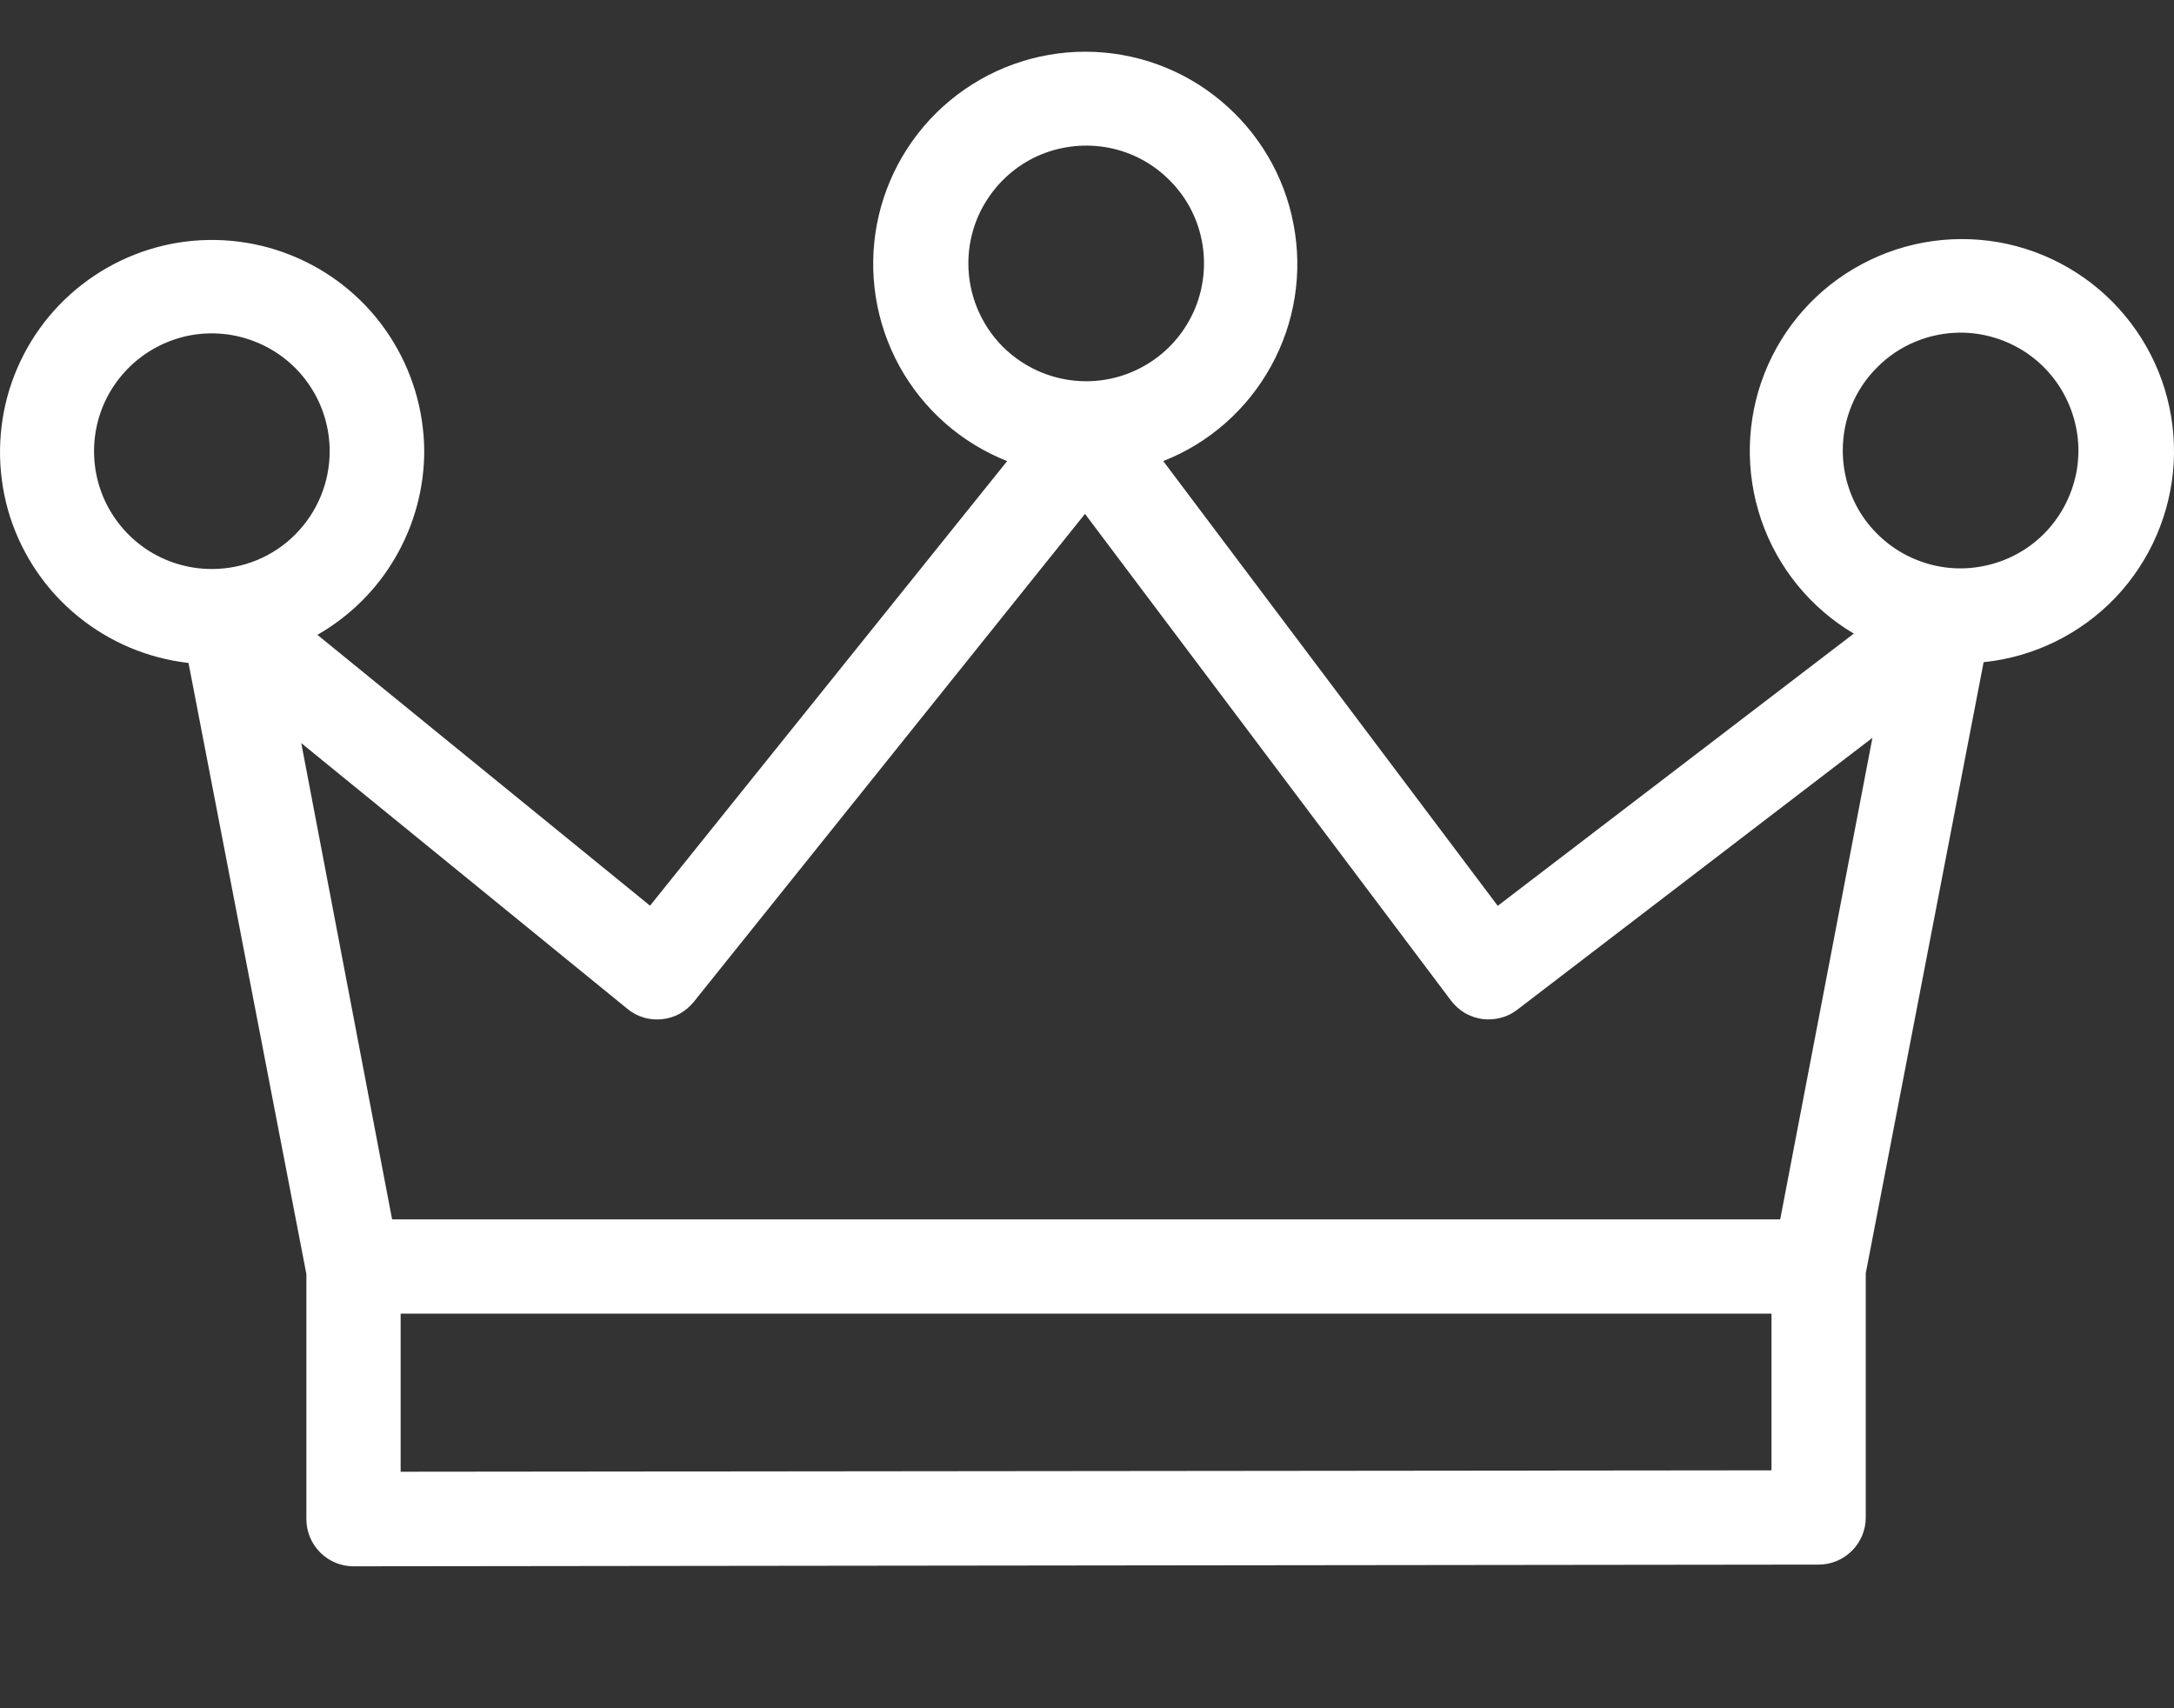 <svg width="14" height="11" viewBox="0 0 14 11" fill="none" xmlns="http://www.w3.org/2000/svg">
<rect x="0" y="0" width="14" height="11" fill="#333333" stroke="none"/>
<path d="M2.732 2.903C2.73 2.639 2.652 2.382 2.508 2.162C2.364 1.942 2.159 1.768 1.918 1.662C1.677 1.555 1.41 1.521 1.15 1.562C0.89 1.604 0.648 1.72 0.452 1.896C0.256 2.072 0.116 2.301 0.047 2.555C-0.021 2.809 -0.015 3.078 0.065 3.329C0.146 3.579 0.297 3.802 0.501 3.968C0.705 4.135 0.952 4.239 1.214 4.269L1.973 8.204V9.782C1.973 9.863 2.005 9.94 2.062 9.997C2.119 10.054 2.196 10.086 2.276 10.086L11.712 10.075C11.792 10.075 11.869 10.043 11.926 9.986C11.983 9.929 12.015 9.852 12.015 9.772V8.199L12.774 4.264C13.097 4.231 13.398 4.083 13.622 3.849C13.846 3.614 13.979 3.307 13.998 2.983C14.016 2.659 13.919 2.339 13.722 2.08C13.526 1.821 13.244 1.641 12.927 1.571C12.61 1.502 12.278 1.547 11.992 1.7C11.705 1.852 11.482 2.102 11.363 2.404C11.244 2.706 11.237 3.041 11.342 3.348C11.447 3.655 11.659 3.915 11.938 4.08L9.645 5.833L7.491 2.969C7.787 2.853 8.032 2.636 8.185 2.358C8.339 2.079 8.39 1.756 8.33 1.444C8.271 1.131 8.104 0.85 7.859 0.647C7.615 0.444 7.307 0.333 6.989 0.333C6.671 0.333 6.363 0.444 6.118 0.647C5.873 0.85 5.707 1.131 5.647 1.444C5.588 1.756 5.639 2.079 5.792 2.358C5.945 2.636 6.191 2.853 6.486 2.969L4.186 5.832L2.044 4.088C2.253 3.968 2.427 3.796 2.547 3.588C2.668 3.38 2.732 3.143 2.732 2.903ZM2.58 9.477V8.459H11.408V9.468L2.58 9.477ZM12.625 2.142C12.775 2.142 12.922 2.187 13.047 2.27C13.172 2.354 13.269 2.472 13.326 2.611C13.384 2.749 13.399 2.902 13.37 3.049C13.34 3.196 13.268 3.332 13.162 3.438C13.056 3.544 12.921 3.616 12.773 3.645C12.626 3.675 12.474 3.66 12.335 3.602C12.196 3.545 12.078 3.447 11.994 3.323C11.911 3.198 11.867 3.051 11.867 2.901C11.867 2.801 11.886 2.703 11.924 2.611C11.962 2.519 12.018 2.435 12.089 2.365C12.159 2.294 12.243 2.238 12.335 2.2C12.427 2.162 12.526 2.142 12.625 2.142ZM6.236 1.696C6.236 1.546 6.28 1.399 6.364 1.275C6.447 1.15 6.566 1.052 6.704 0.995C6.843 0.938 6.996 0.923 7.143 0.952C7.29 0.981 7.425 1.053 7.531 1.16C7.638 1.266 7.71 1.401 7.739 1.548C7.768 1.695 7.753 1.848 7.696 1.986C7.638 2.125 7.541 2.244 7.416 2.327C7.292 2.41 7.145 2.455 6.995 2.455C6.794 2.455 6.601 2.375 6.458 2.233C6.316 2.09 6.236 1.897 6.236 1.696ZM4.263 6.563C4.303 6.559 4.342 6.547 4.377 6.528C4.412 6.508 4.443 6.482 4.468 6.451L6.987 3.309L9.344 6.443C9.368 6.475 9.399 6.502 9.433 6.523C9.468 6.543 9.506 6.556 9.546 6.562C9.586 6.567 9.626 6.564 9.665 6.554C9.704 6.544 9.74 6.526 9.772 6.501L12.058 4.751L11.464 7.852H2.525L1.94 4.785L4.04 6.496C4.071 6.522 4.107 6.541 4.145 6.552C4.183 6.564 4.223 6.567 4.263 6.563ZM1.364 3.664C1.214 3.664 1.068 3.62 0.943 3.537C0.818 3.453 0.721 3.335 0.663 3.196C0.606 3.057 0.591 2.905 0.62 2.758C0.649 2.61 0.722 2.475 0.828 2.369C0.934 2.263 1.069 2.191 1.216 2.161C1.363 2.132 1.516 2.147 1.655 2.205C1.793 2.262 1.912 2.359 1.995 2.484C2.079 2.609 2.123 2.756 2.123 2.906C2.123 3.107 2.043 3.3 1.901 3.442C1.759 3.585 1.566 3.664 1.364 3.664Z" fill="white"/>
</svg>

